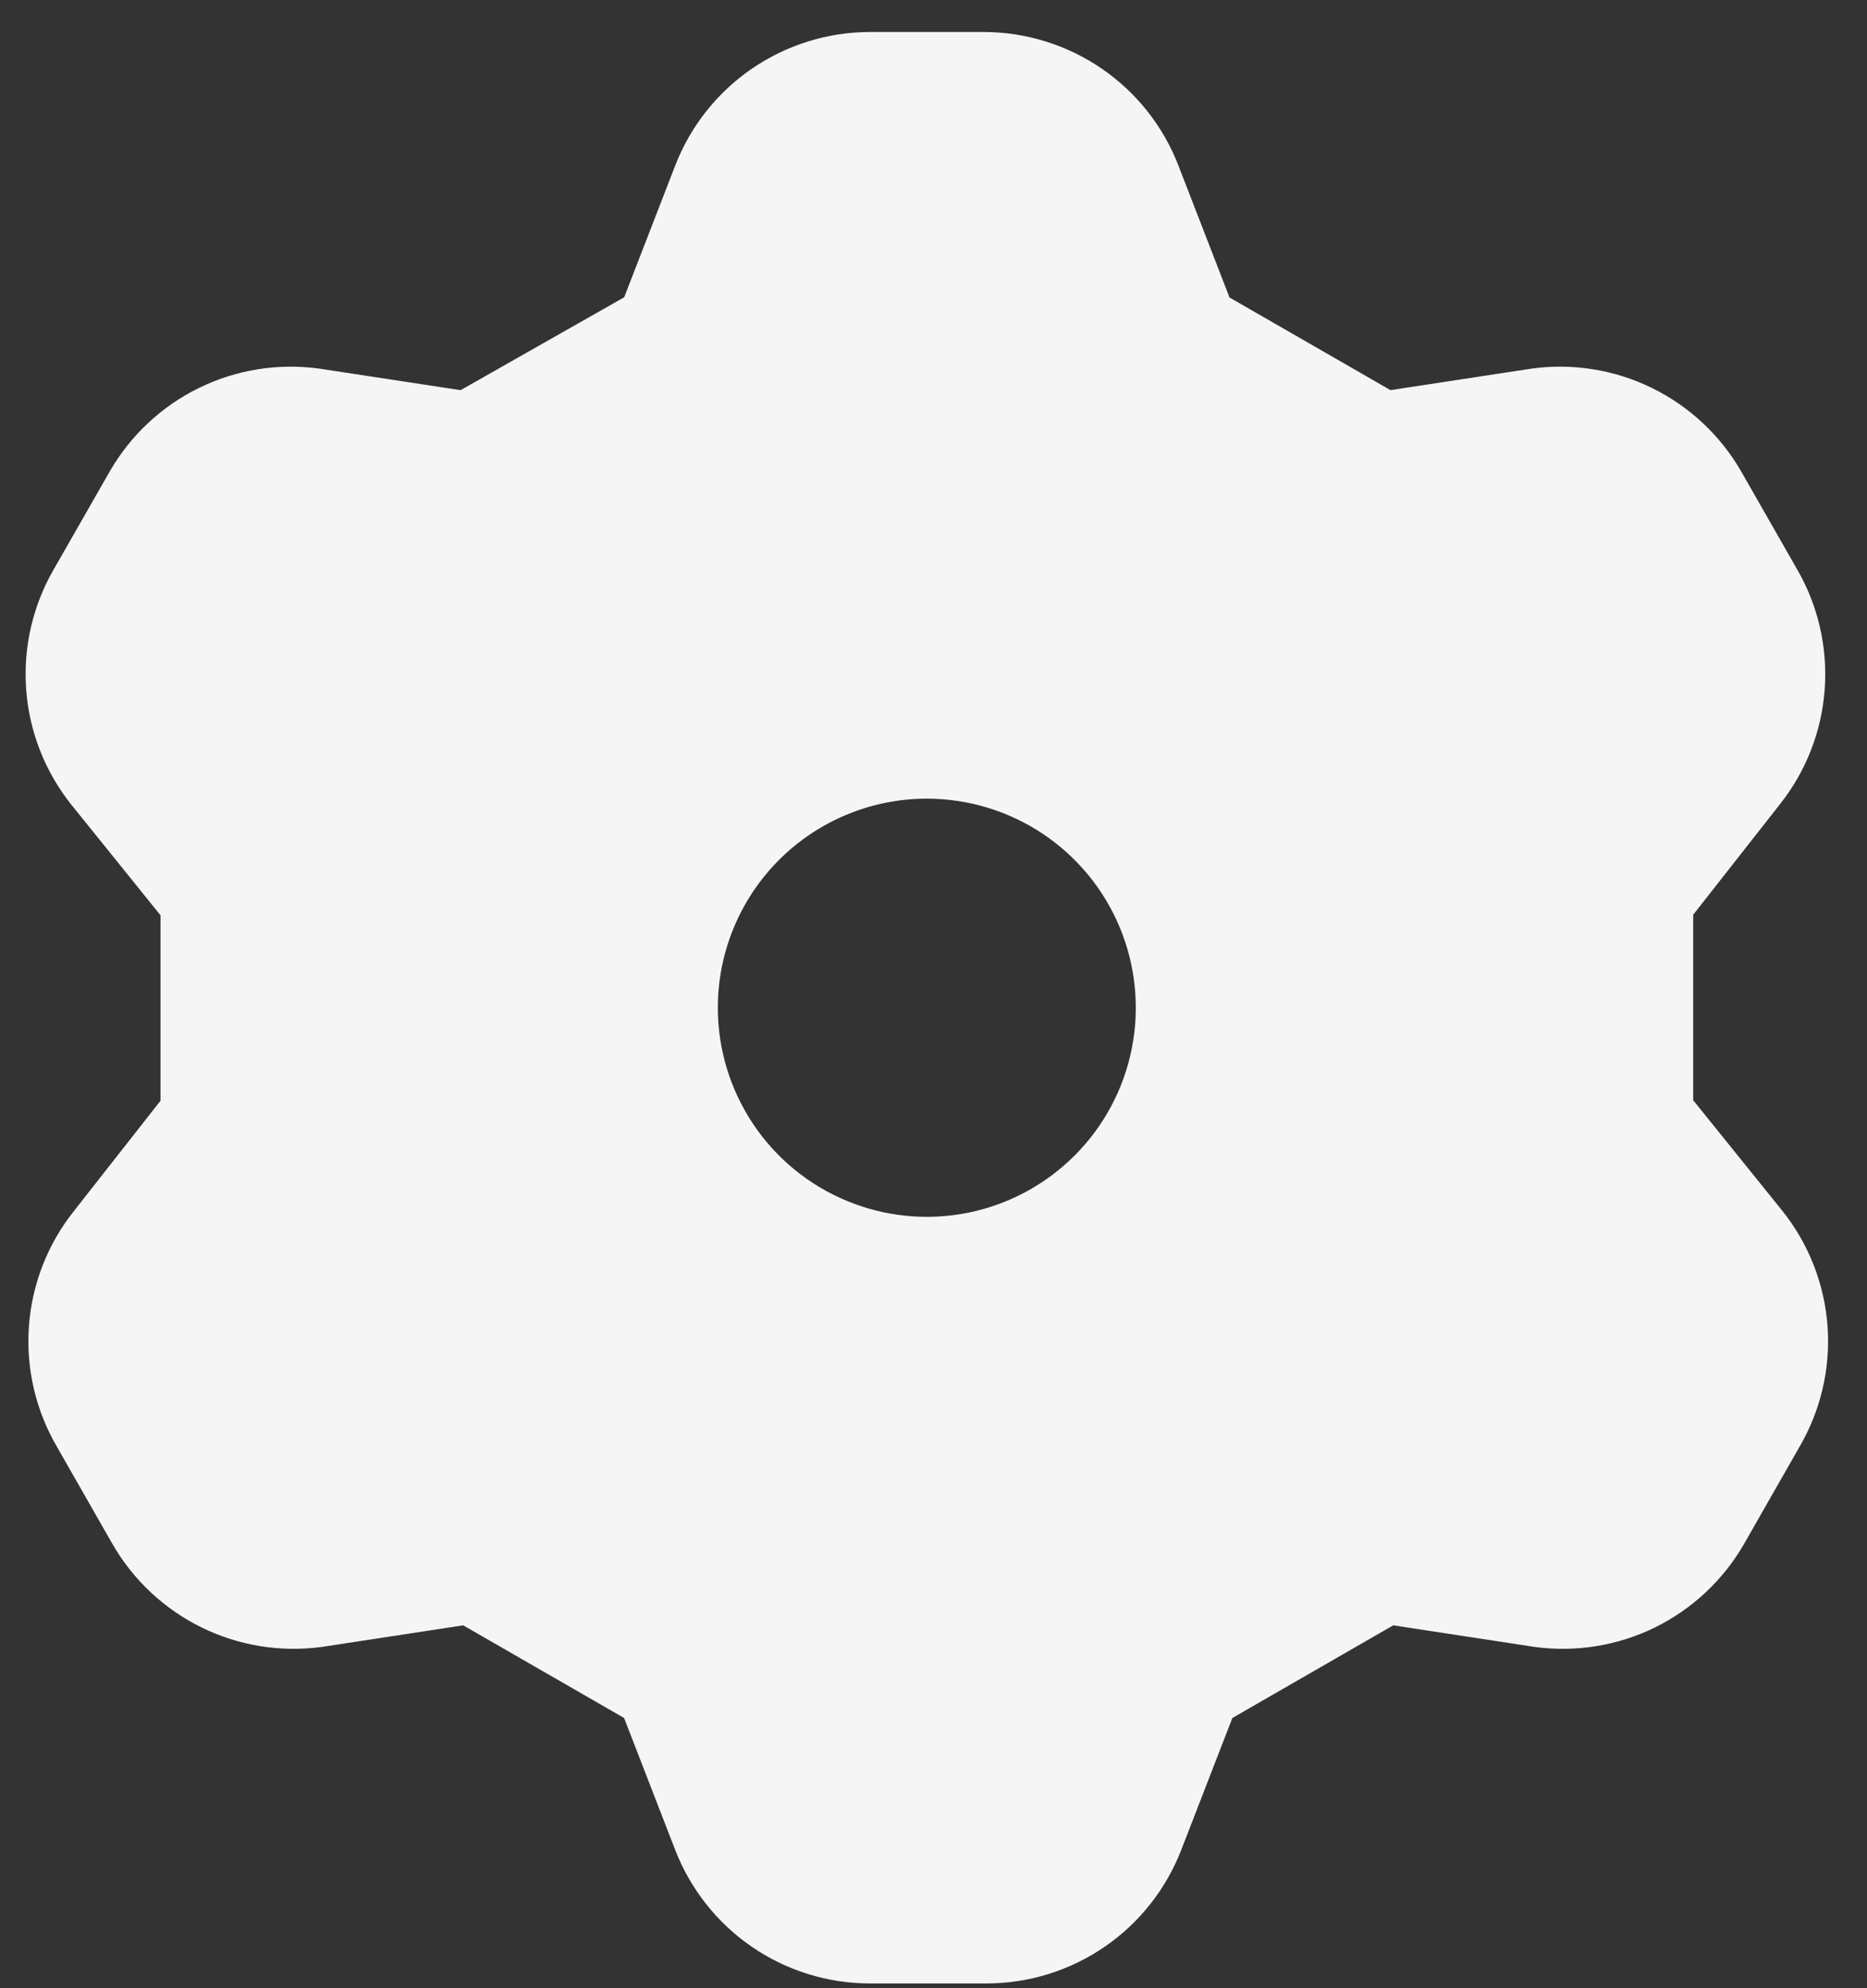 <svg width="31" height="33" viewBox="0 0 31 33" fill="none" xmlns="http://www.w3.org/2000/svg">
<rect x="0" y="0" width="31" height="33" fill="#333333" stroke="none"/>
<path d="M11.294 5.737L12.289 3.169C12.457 2.734 12.752 2.36 13.136 2.096C13.52 1.832 13.975 1.69 14.441 1.688H16.338C16.804 1.69 17.259 1.832 17.643 2.096C18.027 2.36 18.322 2.734 18.489 3.169L19.484 5.737L22.862 7.68L25.592 7.264C26.047 7.202 26.509 7.277 26.921 7.479C27.333 7.681 27.676 8.001 27.906 8.398L28.831 10.017C29.068 10.421 29.177 10.886 29.144 11.353C29.111 11.82 28.938 12.265 28.646 12.632L26.957 14.783V18.67L28.692 20.821C28.984 21.187 29.158 21.633 29.191 22.1C29.224 22.567 29.114 23.032 28.877 23.436L27.952 25.055C27.722 25.452 27.379 25.772 26.968 25.974C26.556 26.176 26.093 26.25 25.638 26.189L22.908 25.772L19.531 27.716L18.536 30.284C18.368 30.718 18.073 31.093 17.689 31.357C17.305 31.621 16.85 31.763 16.384 31.764H14.441C13.975 31.763 13.52 31.621 13.136 31.357C12.752 31.093 12.457 30.718 12.289 30.284L11.294 27.716L7.917 25.772L5.187 26.189C4.732 26.25 4.269 26.176 3.858 25.974C3.446 25.772 3.103 25.452 2.873 25.055L1.948 23.436C1.711 23.032 1.601 22.567 1.634 22.1C1.667 21.633 1.841 21.187 2.133 20.821L3.822 18.67V14.783L2.087 12.632C1.795 12.265 1.621 11.82 1.588 11.353C1.555 10.886 1.664 10.421 1.901 10.017L2.827 8.398C3.057 8.001 3.399 7.681 3.811 7.479C4.223 7.277 4.686 7.202 5.14 7.264L7.87 7.68L11.294 5.737ZM10.762 16.726C10.762 17.642 11.034 18.536 11.542 19.297C12.05 20.058 12.773 20.651 13.619 21.001C14.464 21.352 15.395 21.443 16.292 21.265C17.19 21.086 18.014 20.645 18.661 19.998C19.308 19.351 19.749 18.527 19.927 17.629C20.106 16.732 20.014 15.801 19.664 14.956C19.314 14.11 18.721 13.388 17.96 12.879C17.199 12.371 16.305 12.099 15.389 12.099C14.162 12.099 12.985 12.587 12.117 13.455C11.25 14.322 10.762 15.499 10.762 16.726V16.726Z" fill="#F5F5F5" stroke="#F5F5F5" stroke-width="2.314" stroke-linecap="round" stroke-linejoin="round"/>
</svg>
